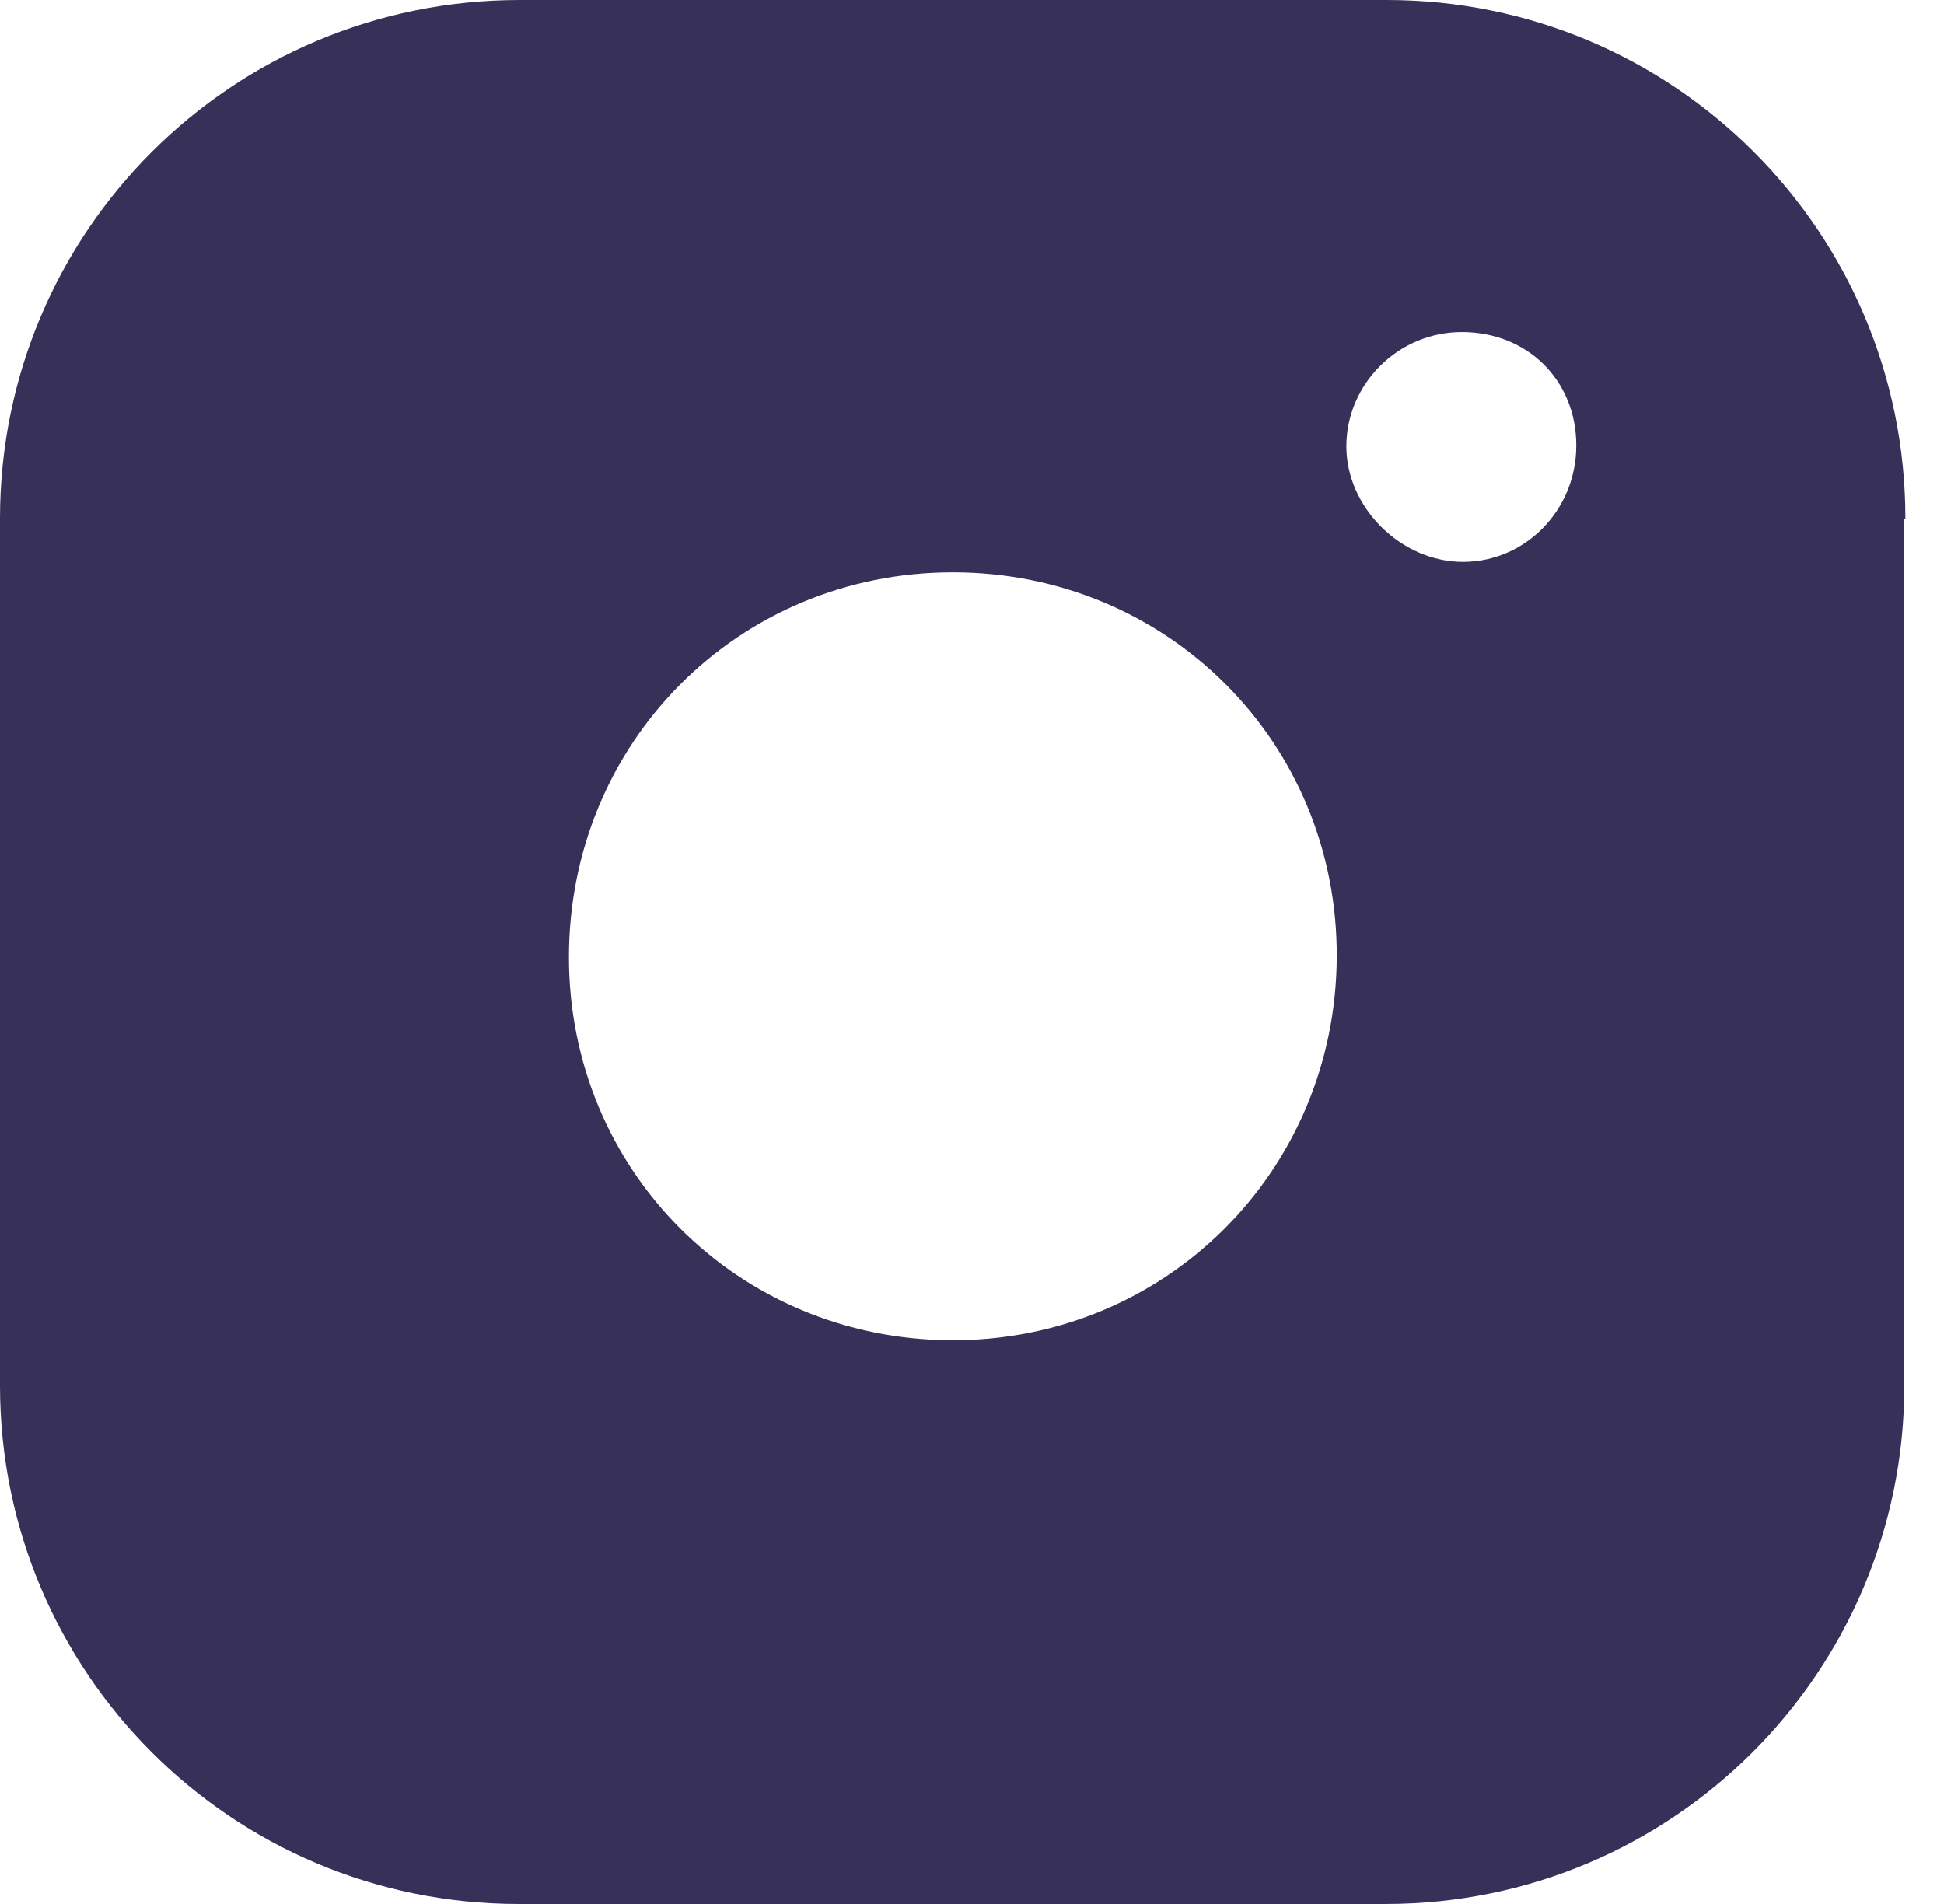 <svg width="49" height="48" viewBox="0 0 49 48" fill="none" xmlns="http://www.w3.org/2000/svg">
<path d="M48.027 13.073C48.027 5.842 42.184 0 34.954 0H13.1C5.849 0 0 5.842 0 13.073V34.927C0 42.157 5.842 48 13.073 48H34.927C42.157 48 48 42.157 48 34.927V13.073H48.027ZM23.97 33.788C18.585 33.761 14.34 29.495 14.34 24.131C14.34 18.72 18.606 14.428 24.017 14.428C29.428 14.428 33.721 18.72 33.694 24.131C33.667 29.543 29.354 33.815 23.97 33.788ZM36.874 14.165C35.325 14.165 33.936 12.804 33.936 11.254C33.936 9.677 35.244 8.37 36.847 8.37C38.498 8.37 39.732 9.582 39.732 11.233C39.732 12.857 38.451 14.165 36.874 14.165Z" fill="#373059"/>
</svg>

